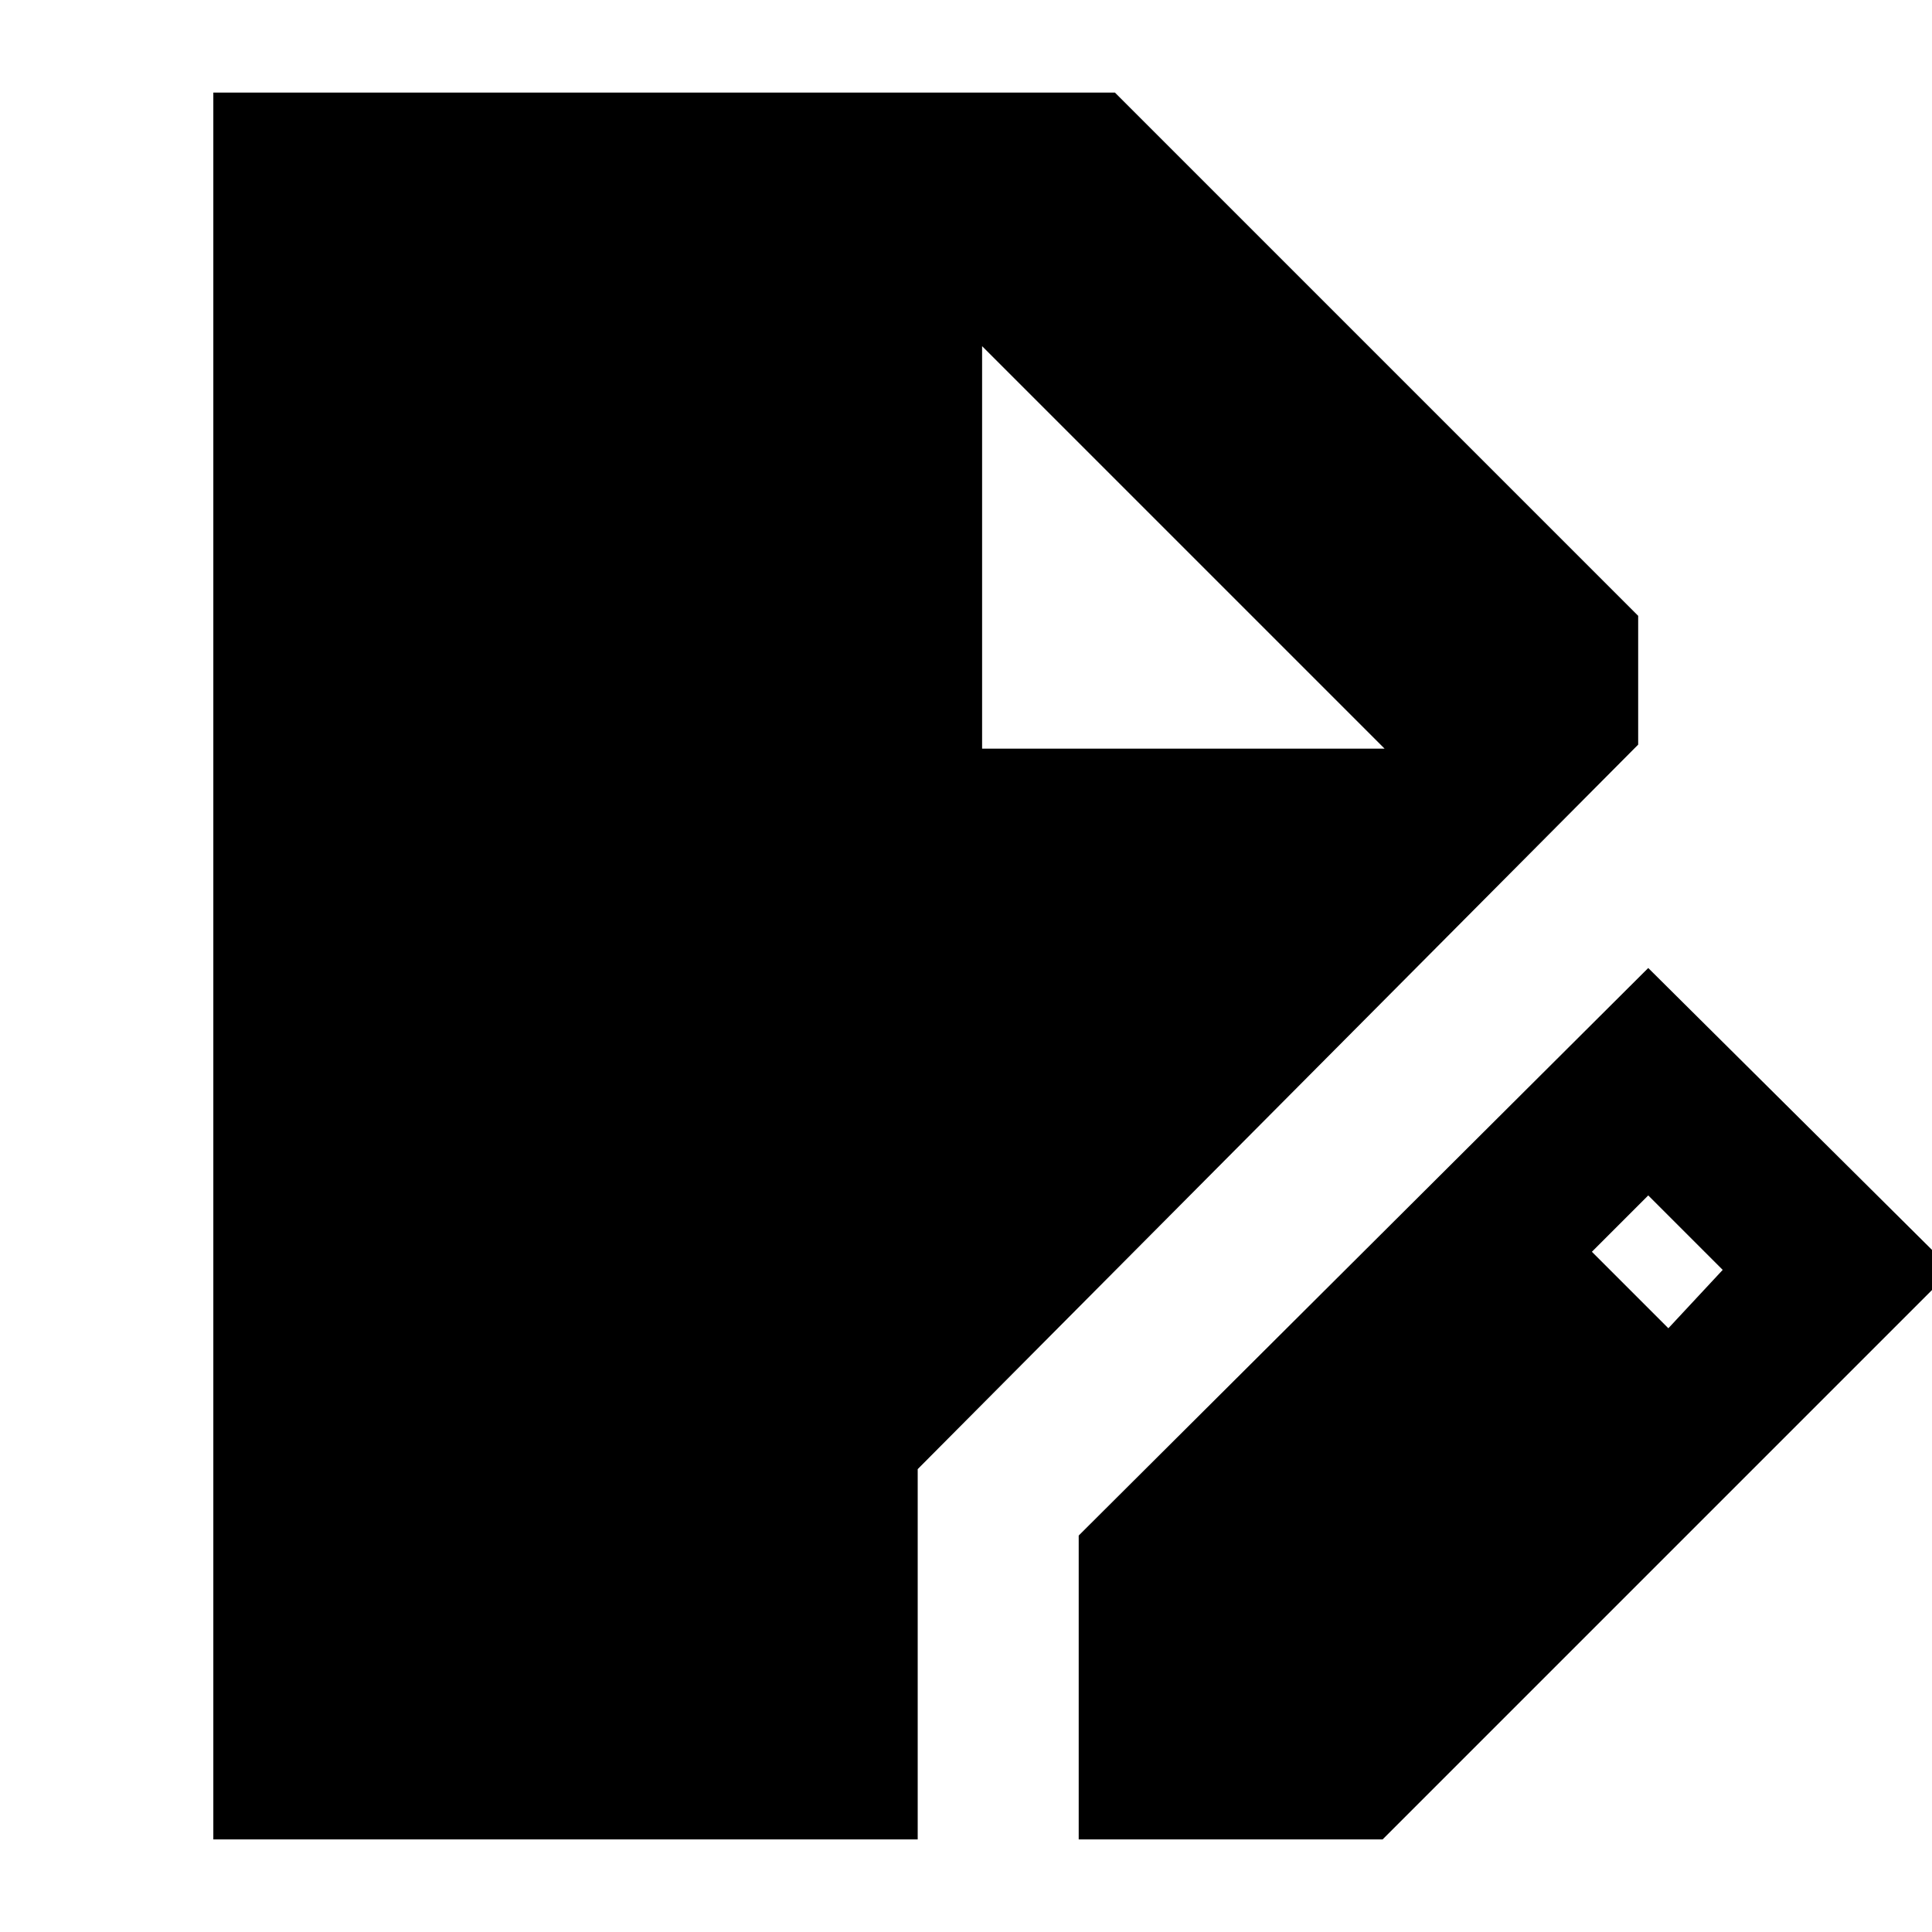 <svg xmlns="http://www.w3.org/2000/svg" height="24" viewBox="0 -960 960 960" width="24"><path d="M106-46v-868h448l260 260v64L456-230v184H106Zm430 0v-151l283-282 151 150L687-46H536Zm293-254 27-29-37-37-28 28 38 38ZM488-588h200L488-788l200 200-200-200v200Z"/></svg>